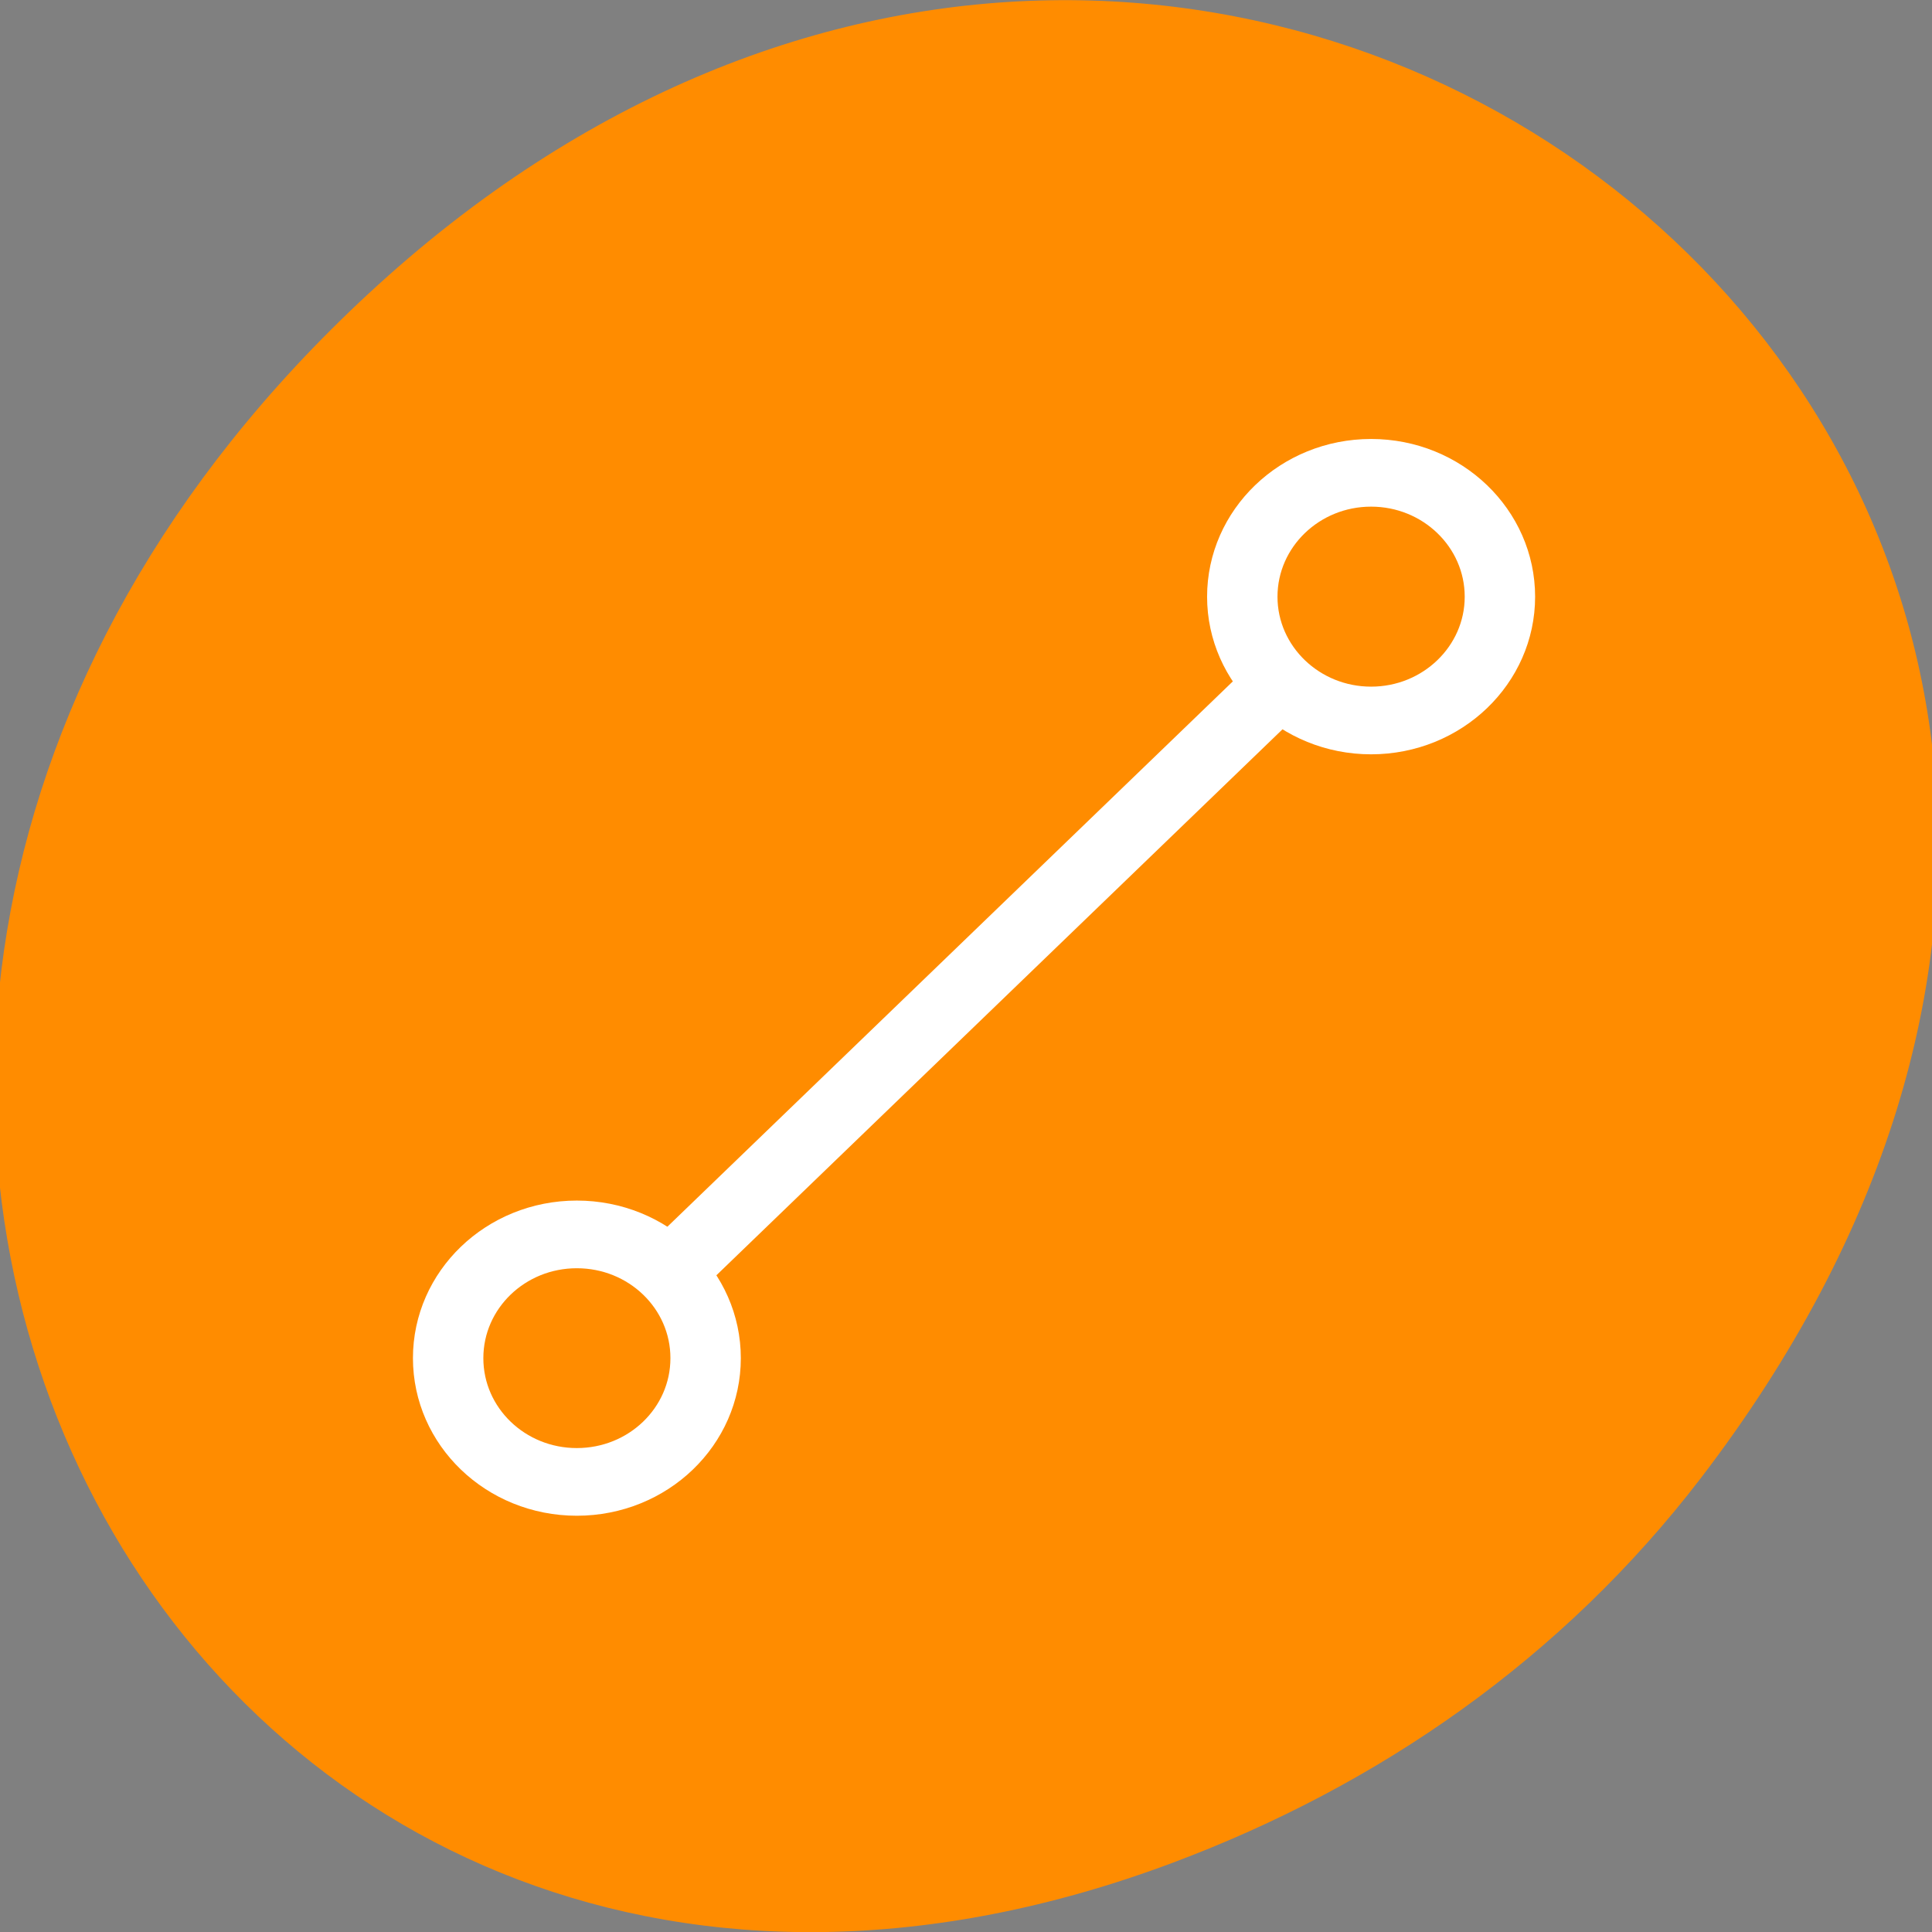 <svg xmlns="http://www.w3.org/2000/svg" viewBox="0 0 48 48"><rect x="0" y="0" width="48" height="48" fill="#808080" stroke="none"/><path d="m 42.26 36.719 c 18.793 -24.547 -11.527 -49.42 -33.11 -29.418 c -20.336 18.844 -4.406 48.13 20 38.973 c 5.094 -1.91 9.656 -5.05 13.11 -9.555" fill="#ff8c00"/><g stroke="#fff"><path d="m 10.629 7.826 c 0 1.958 -1.584 3.542 -3.544 3.542 c -1.956 0 -3.54 -1.584 -3.54 -3.542 c 0 -1.958 1.584 -3.542 3.54 -3.542 c 1.96 0 3.544 1.584 3.544 3.542" transform="matrix(0.903 0 0 0.868 7.933 26.95)" fill="none" stroke-linejoin="round" stroke-linecap="round" stroke-width="1.937"/><path d="m 6.596 15.478 l 8.67 -8.695" transform="matrix(1.748 0 0 1.681 4.952 5.745)" fill="#4c4c4c"/><path d="m 10.63 7.829 c 0 1.953 -1.588 3.542 -3.544 3.542 c -1.956 0 -3.544 -1.589 -3.544 -3.542 c 0 -1.958 1.588 -3.547 3.544 -3.547 c 1.956 0 3.544 1.589 3.544 3.547" transform="matrix(0.903 0 0 0.868 27.666 8.03)" fill="none" stroke-linejoin="round" stroke-linecap="round" stroke-width="1.937"/></g></svg>